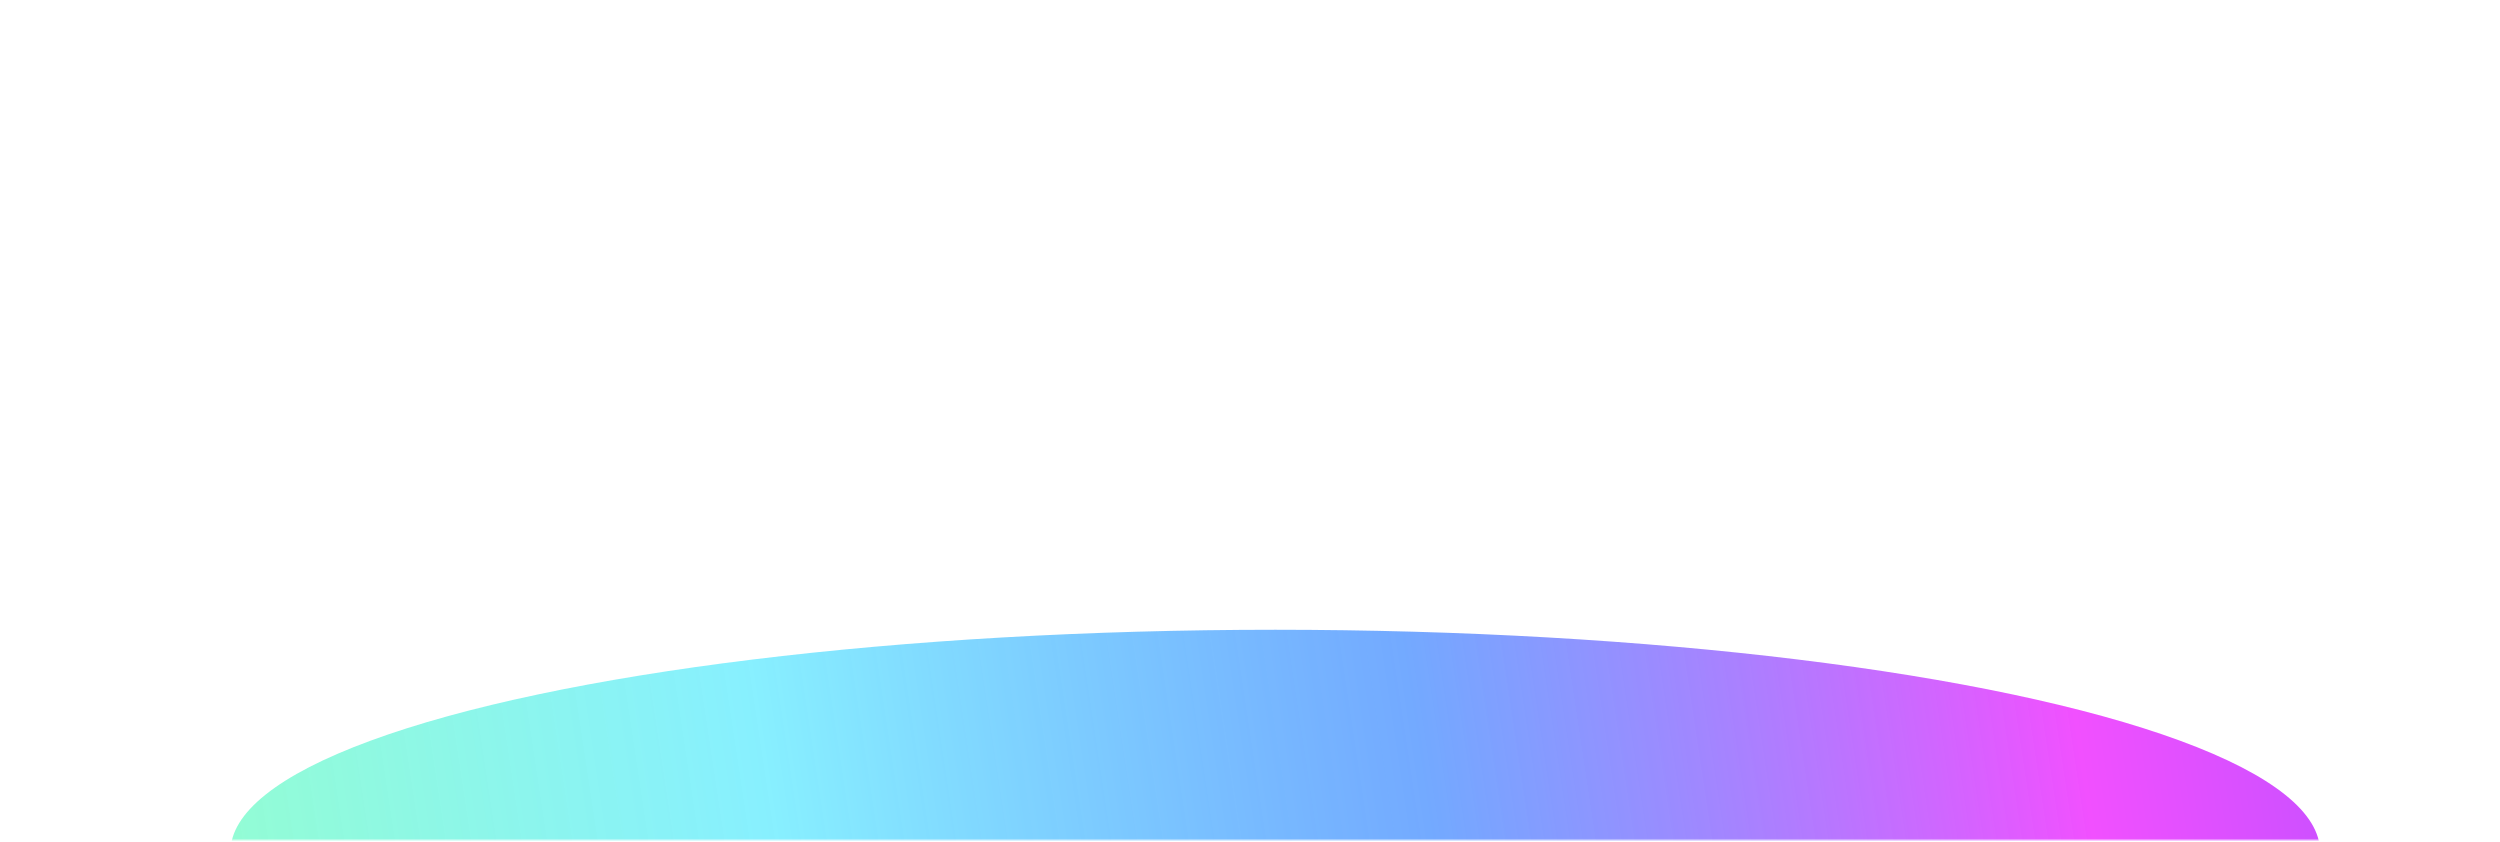<svg width="1707" height="575" fill="none" xmlns="http://www.w3.org/2000/svg"><mask id="c" style="mask-type:alpha" maskUnits="userSpaceOnUse" x="0" y="0" width="1707" height="575"><path d="M96 1.5h1515c52.19 0 94.5 42.31 94.5 94.5v383c0 52.191-42.31 94.5-94.5 94.5H96c-52.19 0-94.5-42.309-94.5-94.5V96C1.5 43.81 43.81 1.5 96 1.5Z" fill="#000" stroke="url(#a)" stroke-width="3"/></mask><g filter="url(#b)" mask="url(#c)"><ellipse cx="870.763" cy="581.5" rx="151.5" ry="713.366" transform="rotate(-90 870.763 581.5)" fill="url(#d)"/></g><defs><linearGradient id="a" x1="986.018" y1="-319.09" x2="995.045" y2="300.996" gradientUnits="userSpaceOnUse"><stop stop-color="#C5B3FF"/><stop offset="1" stop-color="#0E1016" stop-opacity="0"/></linearGradient><linearGradient id="d" x1="871.04" y1="-200.214" x2="1131.54" y2="1525.5" gradientUnits="userSpaceOnUse"><stop stop-color="#95FFCC"/><stop offset=".25" stop-color="#7AEEFF" stop-opacity=".9"/><stop offset=".505" stop-color="#5094FF" stop-opacity=".8"/><stop offset=".76" stop-color="#F150FF"/><stop offset="1" stop-color="#9250FF"/></linearGradient><filter id="b" x="-92.603" y="180" width="1926.73" height="803" filterUnits="userSpaceOnUse" color-interpolation-filters="sRGB"><feFlood flood-opacity="0" result="BackgroundImageFix"/><feBlend in="SourceGraphic" in2="BackgroundImageFix" result="shape"/><feGaussianBlur stdDeviation="125" result="effect1_foregroundBlur_102_366"/></filter></defs></svg>